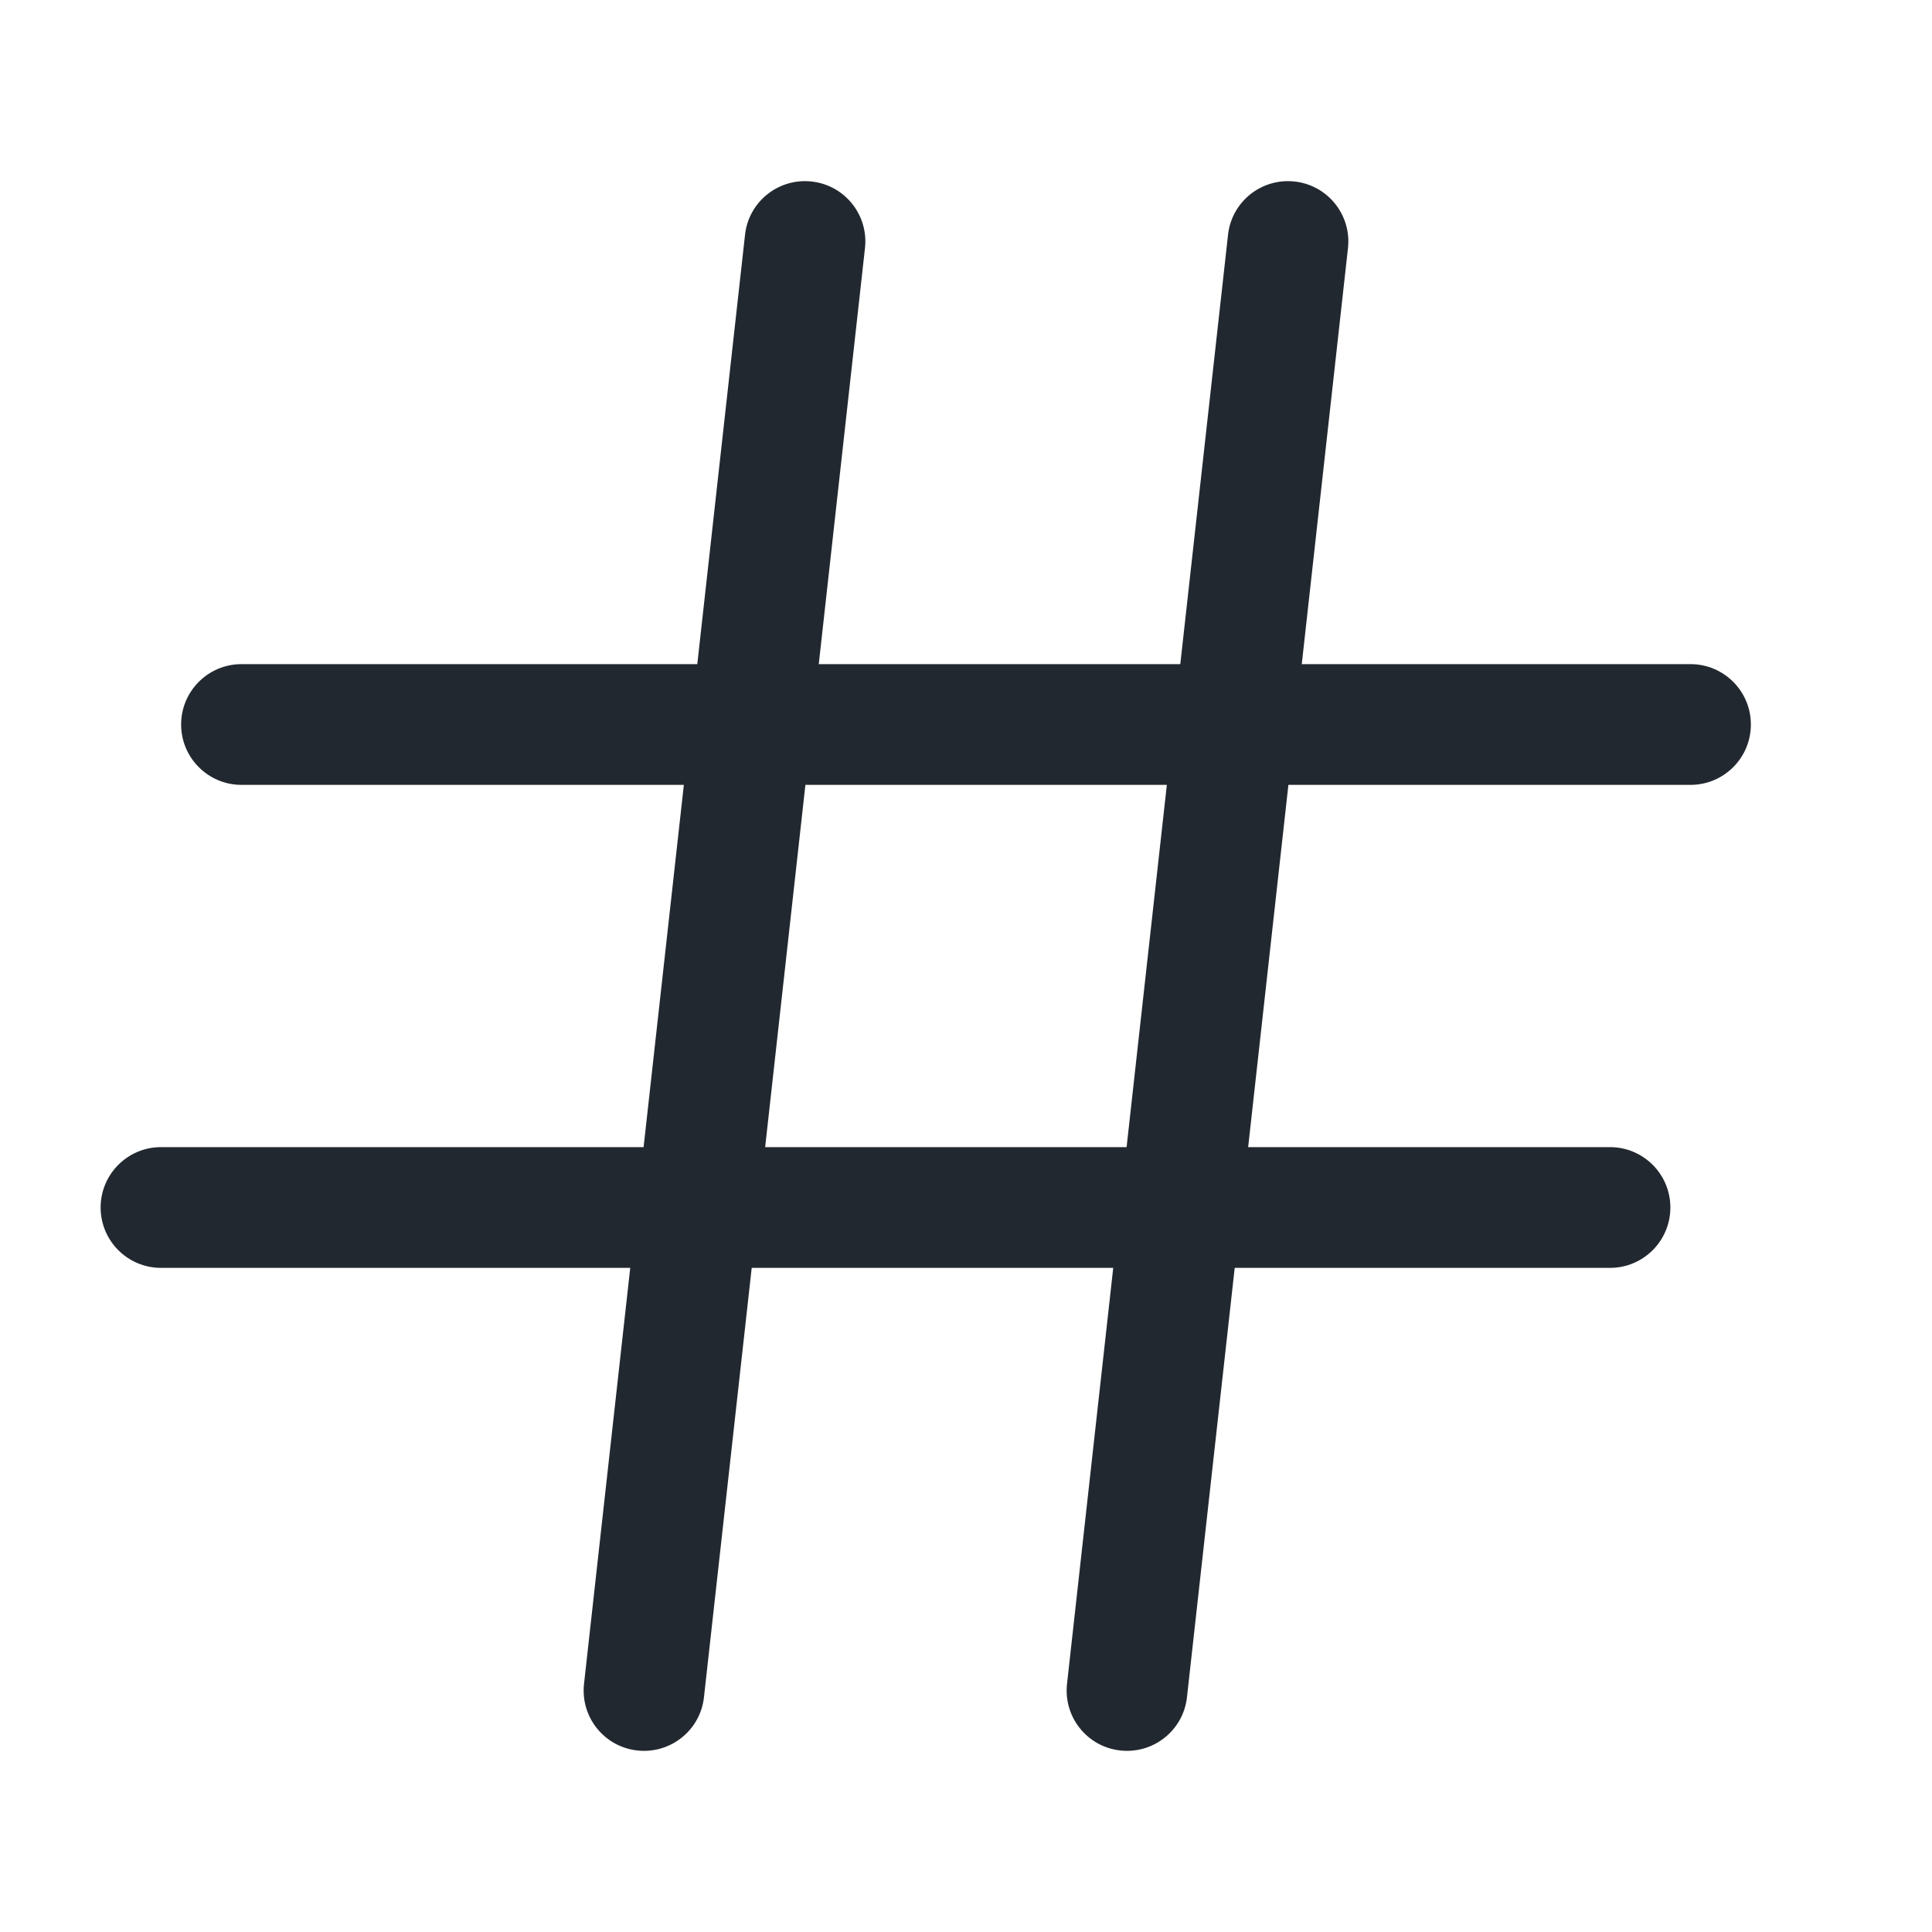 <svg width="24" height="24" viewBox="0 0 24 24" fill="none" xmlns="http://www.w3.org/2000/svg">
<path fill-rule="evenodd" clip-rule="evenodd" d="M10.745 3.083C10.791 2.671 10.495 2.3 10.083 2.255C9.671 2.209 9.3 2.505 9.255 2.917L8.662 8.25L3 8.25C2.586 8.25 2.25 8.586 2.25 9C2.25 9.414 2.586 9.75 3 9.75L8.495 9.75L7.995 14.25H2C1.586 14.25 1.25 14.586 1.25 15C1.25 15.414 1.586 15.75 2 15.75H7.829L7.255 20.917C7.209 21.329 7.505 21.7 7.917 21.745C8.329 21.791 8.7 21.494 8.745 21.083L9.338 15.75L13.829 15.75L13.255 20.917C13.209 21.329 13.505 21.7 13.917 21.745C14.329 21.791 14.7 21.494 14.745 21.083L15.338 15.75H20C20.414 15.75 20.75 15.414 20.75 15C20.75 14.586 20.414 14.25 20 14.25H15.505L16.005 9.75L21 9.75C21.414 9.75 21.75 9.414 21.75 9C21.75 8.586 21.414 8.25 21 8.25L16.171 8.25L16.745 3.083C16.791 2.671 16.494 2.3 16.083 2.255C15.671 2.209 15.3 2.505 15.255 2.917L14.662 8.25H10.171L10.745 3.083ZM13.995 14.25L14.495 9.75H10.005L9.505 14.25L13.995 14.25Z" fill="#22282F"/>
</svg>
